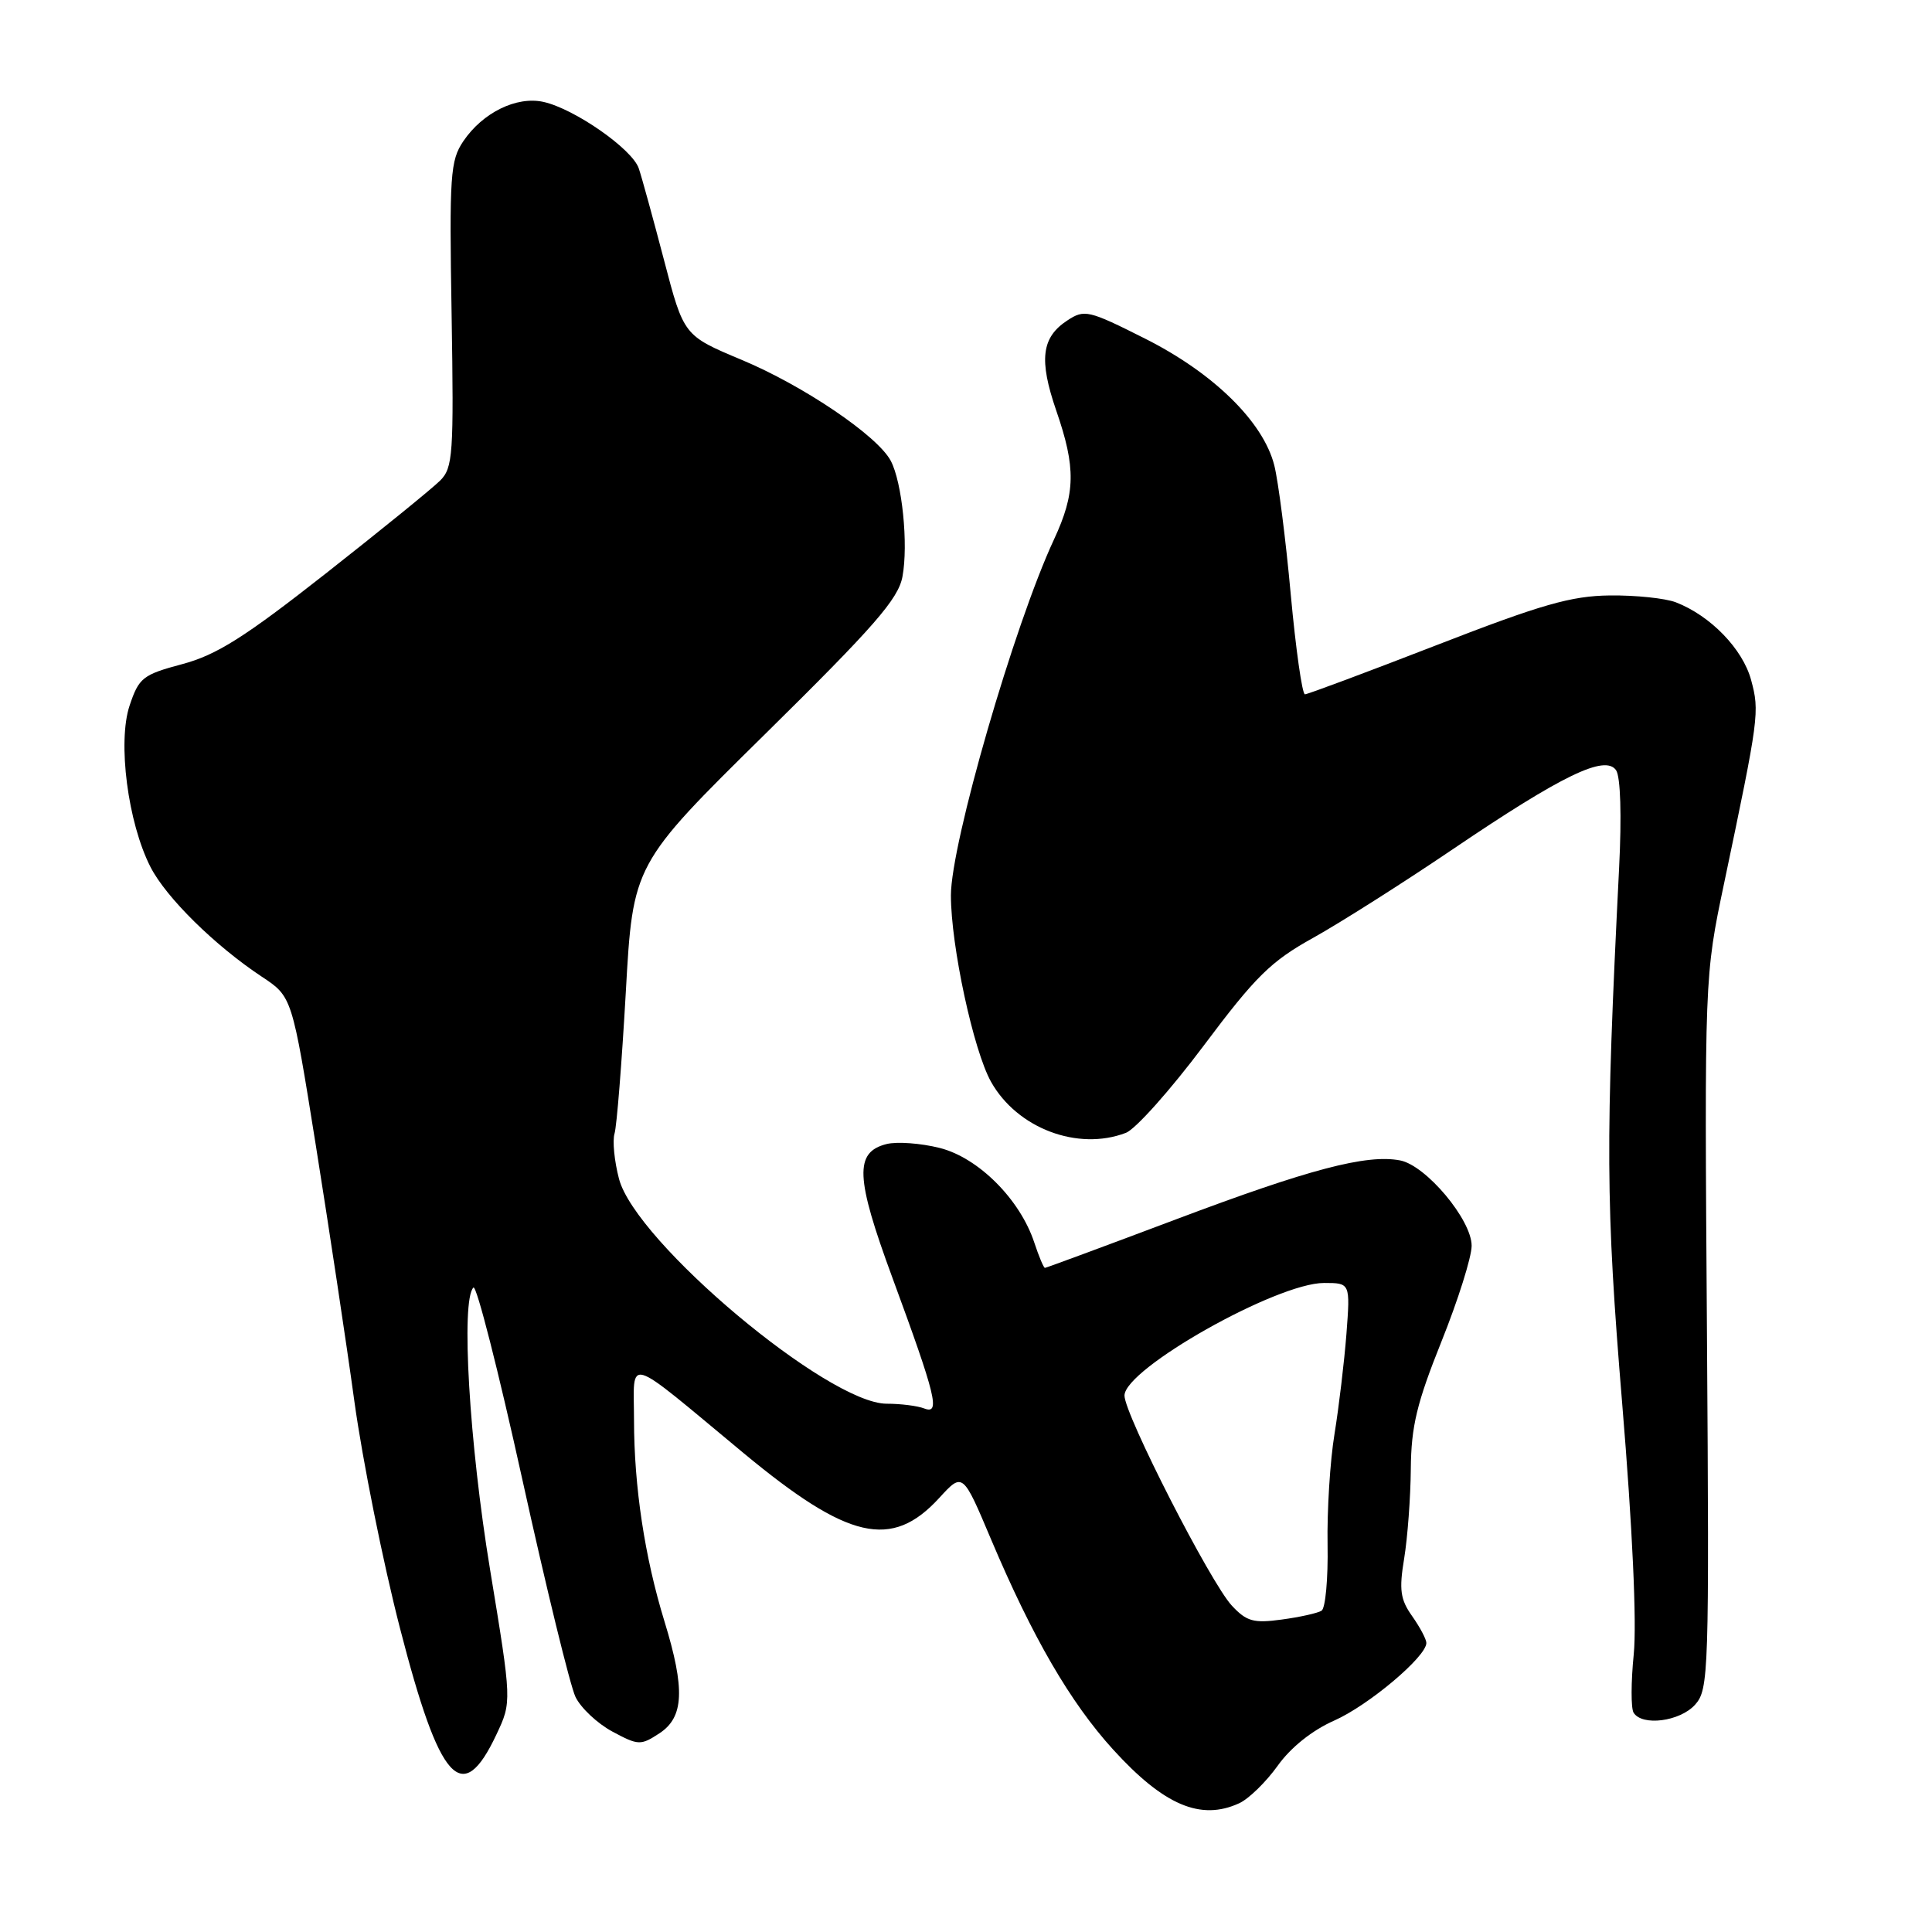 <?xml version="1.0" encoding="UTF-8" standalone="no"?>
<!DOCTYPE svg PUBLIC "-//W3C//DTD SVG 1.1//EN" "http://www.w3.org/Graphics/SVG/1.1/DTD/svg11.dtd" >
<svg xmlns="http://www.w3.org/2000/svg" xmlns:xlink="http://www.w3.org/1999/xlink" version="1.1" viewBox="0 0 256 256">
 <g >
 <path fill="currentColor"
d=" M 164.20 238.94 C 165.47 238.36 167.76 236.12 169.30 233.97 C 171.03 231.54 173.88 229.27 176.80 227.98 C 181.34 225.97 189.00 219.52 189.00 217.70 C 189.00 217.21 188.15 215.61 187.12 214.15 C 185.55 211.94 185.37 210.66 186.06 206.50 C 186.51 203.75 186.91 198.40 186.94 194.61 C 186.99 189.00 187.74 185.89 191.00 177.76 C 193.20 172.28 195.00 166.57 195.00 165.07 C 195.00 161.63 188.96 154.42 185.52 153.76 C 181.09 152.91 173.47 154.92 155.88 161.55 C 146.46 165.10 138.62 168.00 138.46 168.00 C 138.29 168.00 137.66 166.49 137.05 164.65 C 135.16 158.92 129.64 153.40 124.52 152.11 C 122.02 151.48 118.86 151.25 117.48 151.59 C 113.20 152.67 113.34 155.99 118.25 169.31 C 124.04 185.04 124.63 187.46 122.47 186.63 C 121.57 186.28 119.34 186.00 117.50 186.00 C 109.72 186.00 84.21 164.57 82.02 156.20 C 81.40 153.84 81.14 151.14 81.43 150.20 C 81.72 149.27 82.39 140.85 82.92 131.51 C 83.87 114.52 83.87 114.52 101.39 97.26 C 115.85 83.01 119.03 79.37 119.58 76.41 C 120.38 72.15 119.54 63.88 118.02 61.04 C 116.25 57.73 106.47 51.11 98.27 47.68 C 90.60 44.47 90.60 44.47 87.99 34.48 C 86.55 28.99 85.05 23.52 84.64 22.31 C 83.78 19.75 76.10 14.40 72.00 13.50 C 68.44 12.72 63.96 14.92 61.40 18.70 C 59.66 21.27 59.53 23.19 59.84 41.66 C 60.14 60.22 60.02 61.98 58.32 63.68 C 57.30 64.70 50.47 70.25 43.13 76.02 C 32.39 84.46 28.69 86.79 24.15 88.00 C 18.91 89.40 18.41 89.80 17.17 93.50 C 15.56 98.33 16.94 109.01 19.94 114.88 C 22.01 118.93 28.47 125.30 34.71 129.43 C 38.70 132.07 38.70 132.07 41.85 151.78 C 43.58 162.63 45.89 177.89 46.96 185.71 C 48.04 193.52 50.75 207.02 52.99 215.71 C 58.27 236.23 61.23 239.50 65.78 229.83 C 67.82 225.50 67.82 225.50 64.94 208.00 C 62.18 191.29 61.05 172.28 62.73 170.61 C 63.13 170.21 66.04 181.65 69.21 196.03 C 72.38 210.41 75.55 223.37 76.25 224.84 C 76.95 226.30 79.15 228.37 81.14 229.44 C 84.59 231.29 84.89 231.30 87.38 229.67 C 90.63 227.54 90.80 223.82 88.05 214.86 C 85.42 206.30 84.02 197.01 84.01 188.18 C 84.00 179.72 82.55 179.29 98.50 192.52 C 112.40 204.05 118.15 205.37 124.46 198.48 C 127.57 195.08 127.57 195.08 131.34 204.02 C 136.82 216.97 141.82 225.58 147.48 231.81 C 154.21 239.21 159.10 241.29 164.20 238.94 Z  M 224.60 225.89 C 226.42 223.86 226.49 221.83 226.18 176.59 C 225.85 129.41 225.85 129.41 228.47 116.96 C 233.08 94.99 233.17 94.33 232.03 90.10 C 230.92 86.00 226.66 81.59 222.06 79.81 C 220.65 79.27 216.71 78.86 213.31 78.90 C 208.18 78.96 204.24 80.09 190.34 85.49 C 181.11 89.07 173.27 92.00 172.91 92.00 C 172.55 92.00 171.70 86.04 171.03 78.75 C 170.37 71.46 169.38 63.77 168.85 61.66 C 167.39 55.89 160.78 49.41 151.69 44.85 C 144.24 41.10 143.69 40.97 141.43 42.46 C 138.00 44.70 137.64 47.67 139.96 54.41 C 142.58 61.99 142.52 65.34 139.65 71.50 C 134.37 82.85 126.01 111.74 126.00 118.64 C 126.00 125.31 128.98 139.18 131.32 143.35 C 134.78 149.51 142.81 152.55 149.18 150.11 C 150.46 149.63 155.10 144.42 159.50 138.55 C 166.38 129.36 168.41 127.37 174.00 124.27 C 177.57 122.28 185.90 117.00 192.50 112.53 C 207.00 102.71 212.69 99.96 214.14 102.06 C 214.73 102.93 214.89 108.10 214.54 115.00 C 212.71 151.51 212.76 159.47 214.95 186.00 C 216.31 202.39 216.89 215.05 216.48 219.19 C 216.11 222.87 216.10 226.36 216.46 226.94 C 217.59 228.76 222.59 228.11 224.60 225.89 Z  M 163.23 212.76 C 160.41 209.74 149.00 187.42 149.00 184.92 C 149.00 181.38 169.16 170.00 175.44 170.00 C 178.92 170.00 178.92 170.00 178.41 176.75 C 178.12 180.46 177.41 186.43 176.83 190.00 C 176.24 193.57 175.83 200.18 175.91 204.67 C 175.99 209.17 175.63 213.11 175.11 213.43 C 174.59 213.75 172.22 214.28 169.83 214.60 C 166.11 215.11 165.18 214.85 163.23 212.76 Z "/>
</g>
</svg>